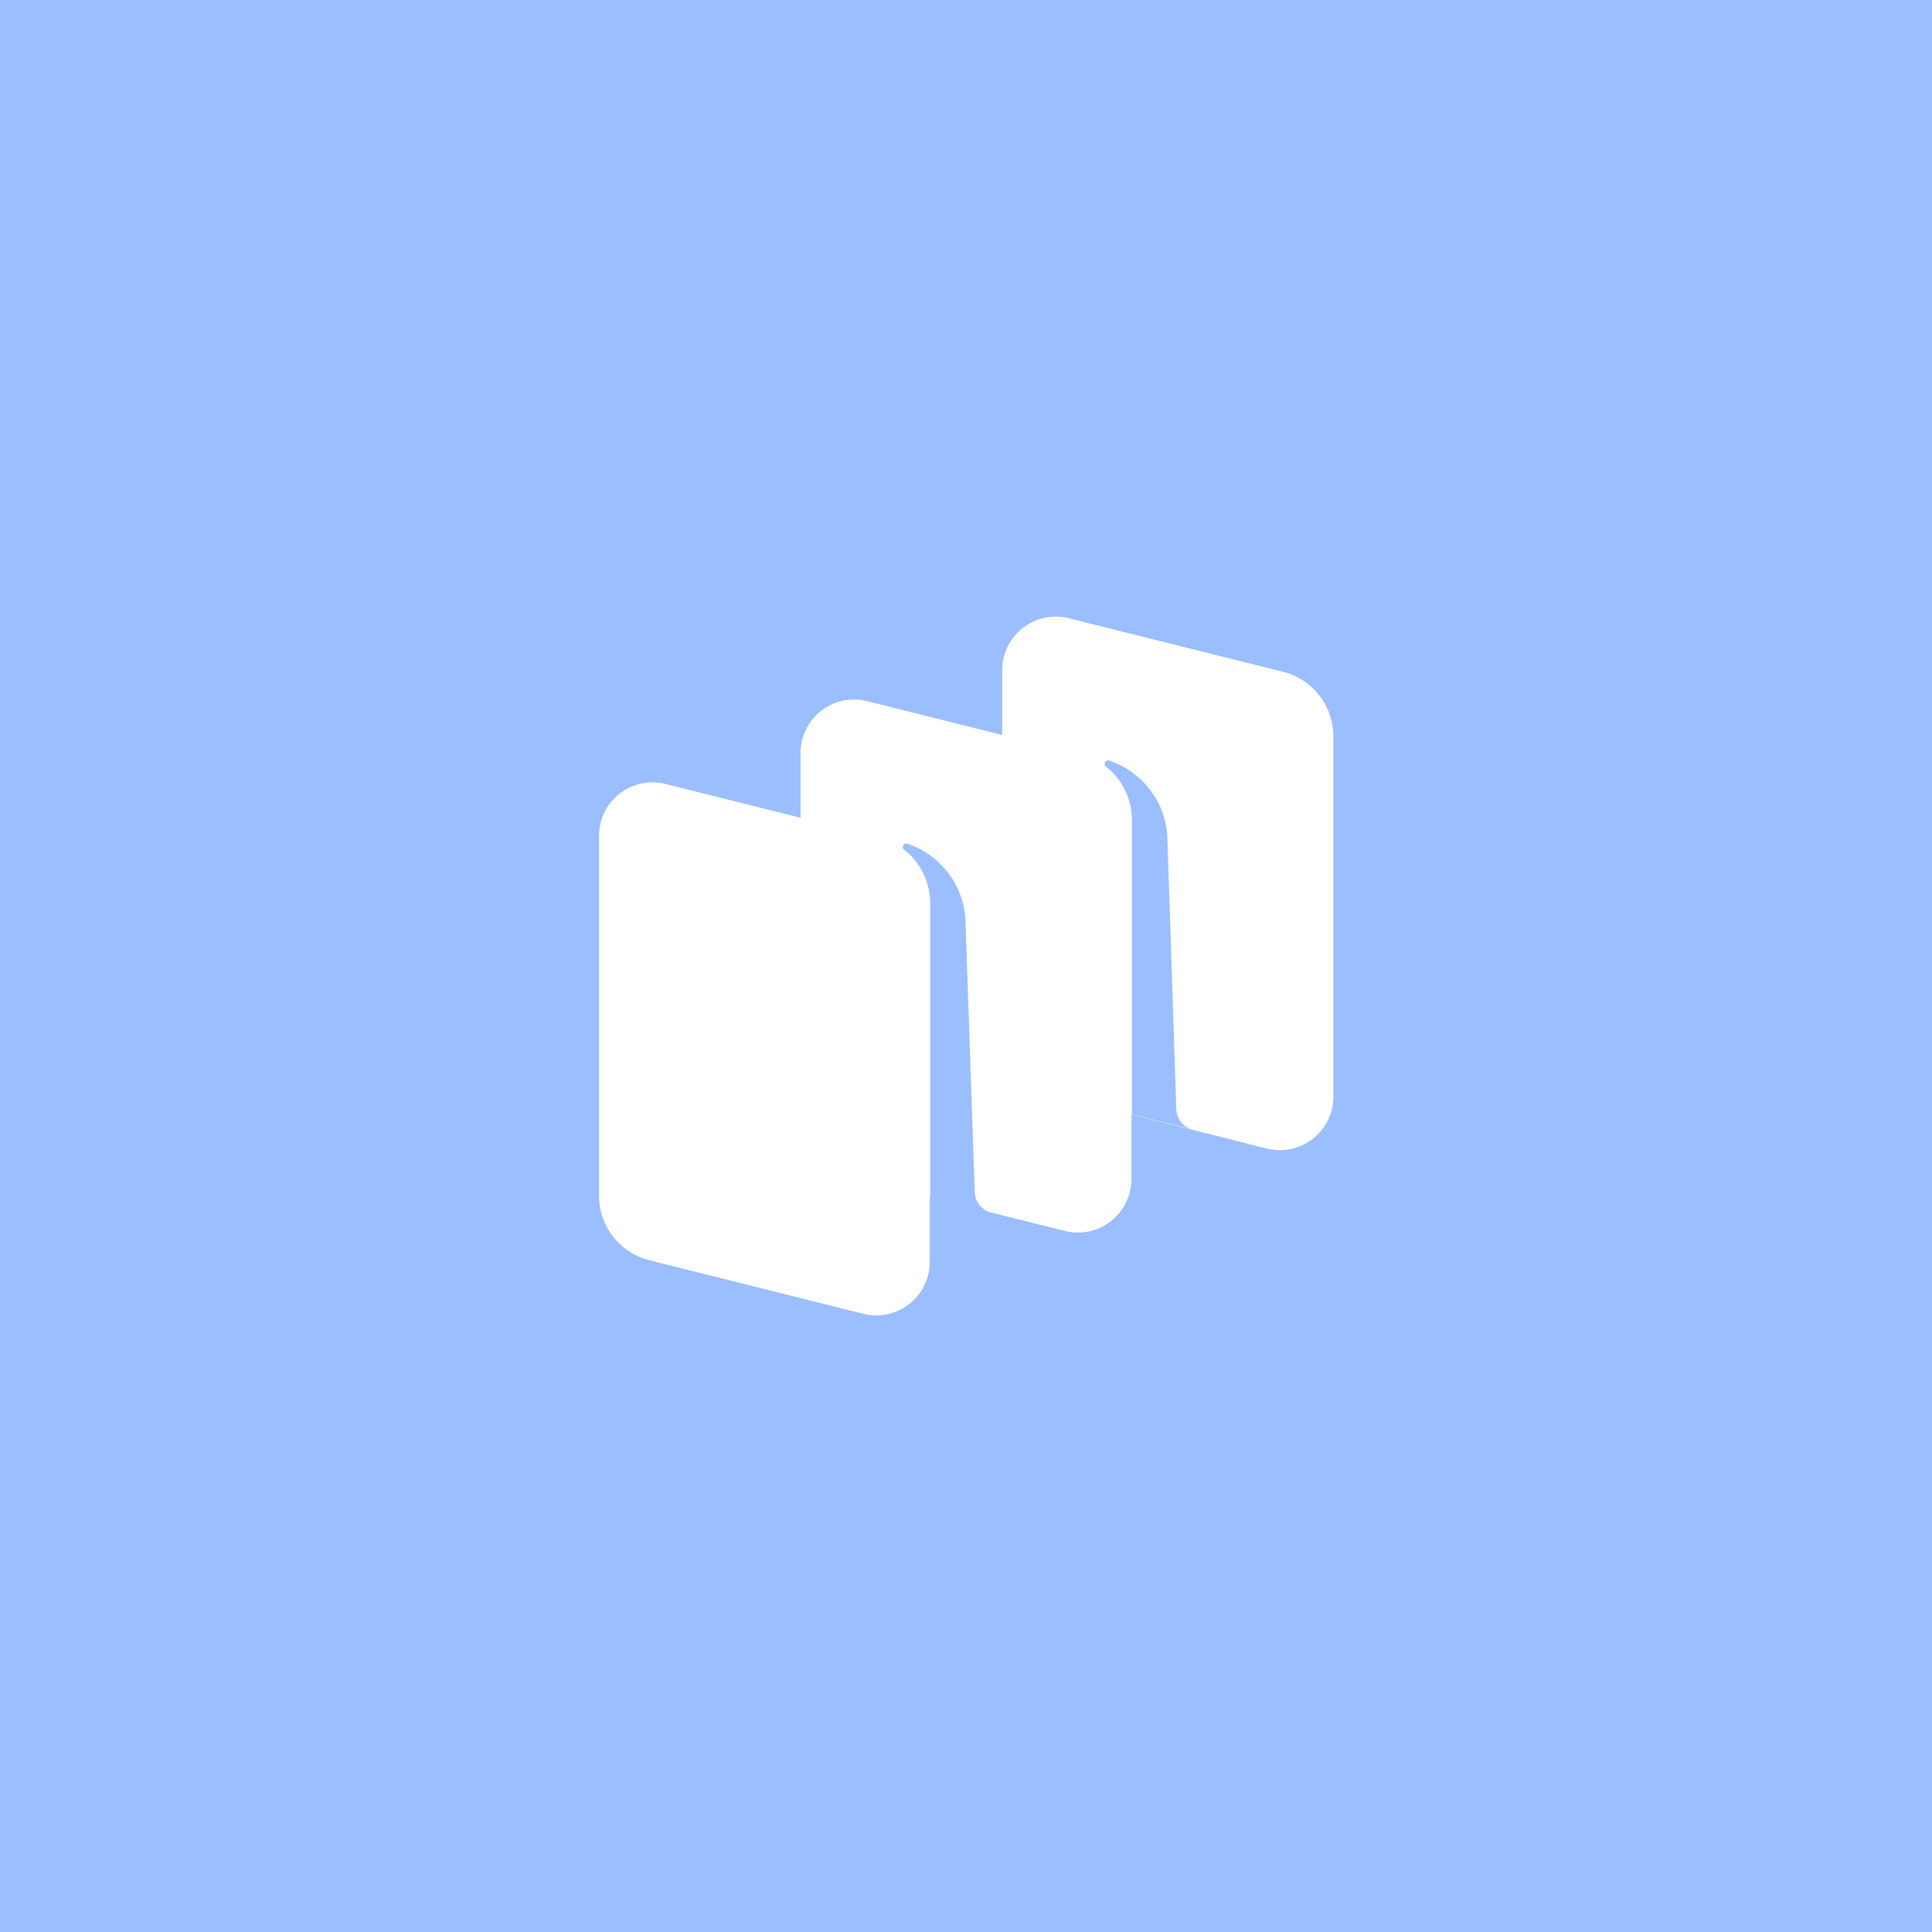 <svg xmlns="http://www.w3.org/2000/svg" viewBox="0 0 192 192">
  <rect width="100%" height="100%" style="fill:#9abeff" />
  <path
    d="M104.6,108.77a6.64,6.64,0,0,1-5-6.42V66.58a5.32,5.32,0,0,1,6.62-5.14l21.29,5.32a6.63,6.63,0,0,1,5,6.42V109a5.32,5.32,0,0,1-6.62,5.14Z"
    style="fill:#fff" />
  <path
    d="M64.53,125.24a6.63,6.63,0,0,1-5-6.42V83.05a5.32,5.32,0,0,1,6.62-5.14L87.4,83.23a6.64,6.64,0,0,1,5,6.42v35.77a5.32,5.32,0,0,1-6.62,5.14Z"
    style="fill:#fff" />
  <path
    d="M84.56,117a6.64,6.64,0,0,1-5-6.43V74.82a5.32,5.32,0,0,1,6.62-5.14L107.44,75a6.64,6.64,0,0,1,5,6.43v35.76a5.32,5.32,0,0,1-6.62,5.14Z"
    style="fill:#fff" />
  <path
    d="M98.5,120.5h0a2.16,2.16,0,0,1-1.63-2l-.93-27.31a8.51,8.51,0,0,0-5.75-7.34.38.38,0,0,0-.42.15h0a.31.31,0,0,0,.07.43,6.76,6.76,0,0,1,2.6,5.3V119Z"
    style="fill:#9abeff" />
  <path
    d="M118.53,112.25h0a2.16,2.16,0,0,1-1.63-2L116,82.92a8.49,8.49,0,0,0-5.76-7.33.37.37,0,0,0-.42.15h0a.32.32,0,0,0,.08.43,6.76,6.76,0,0,1,2.59,5.3v29.27Z"
    style="fill:#9abeff" />
</svg>
